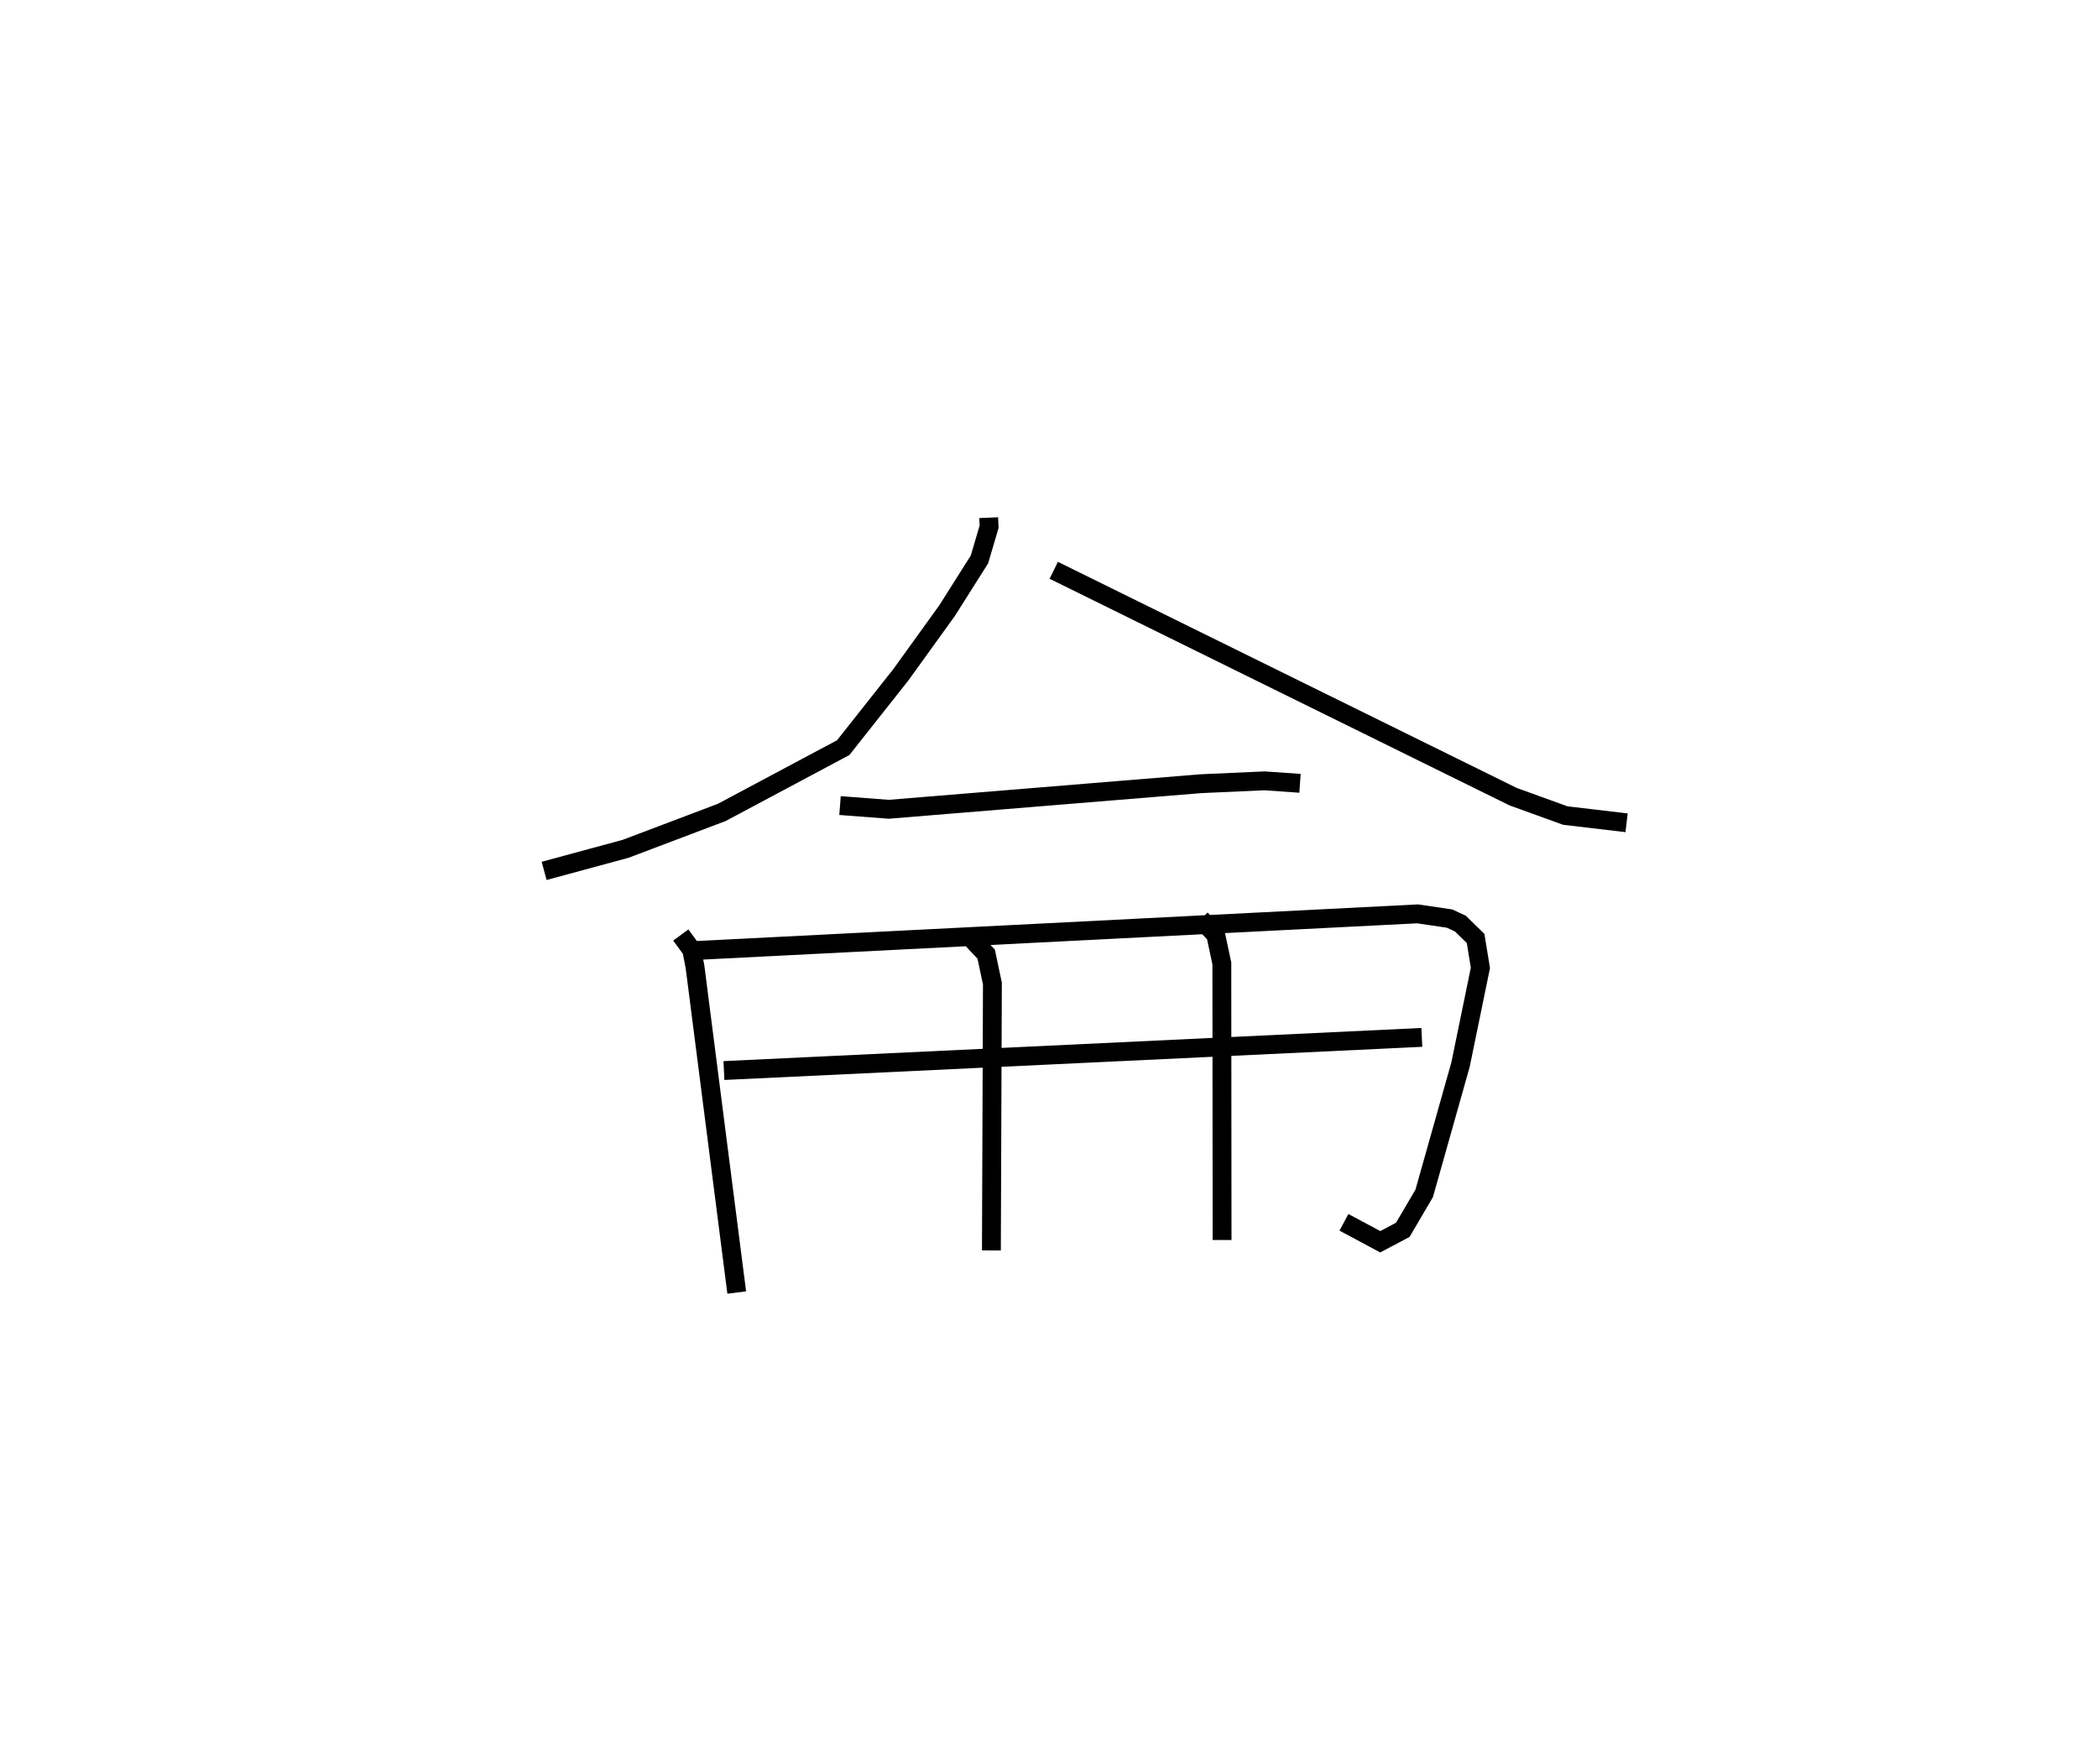 <?xml version="1.0" encoding="utf-8" ?>
<svg baseProfile="full" height="93.544" version="1.1" width="111.264" xmlns="http://www.w3.org/2000/svg" xmlns:ev="http://www.w3.org/2001/xml-events" xmlns:xlink="http://www.w3.org/1999/xlink"><defs /><rect fill="white" height="93.544" width="111.264" x="0" y="0" /><path d="M25,25 m0.0,0.0 m27.435,2.454 l0.02,0.481 -0.511,1.734 l-1.719,2.718 -2.455,3.405 l-3.052,3.859 -6.44,3.434 l-5.102,1.931 -4.319,1.17 m27.027,-15.941 l24.357,12.003 2.77,1.003 l3.252,0.384 m-41.714,-0.913 l2.582,0.197 16.54,-1.356 l3.389,-0.152 1.883,0.131 m-32.838,8.045 l0.578,0.79 0.174,0.888 l2.214,17.282 m-2.154,-18.139 l38.262,-1.943 1.692,0.249 l0.578,0.268 0.807,0.787 l0.254,1.564 -1.054,5.128 l-1.927,6.829 -1.136,1.933 l-1.193,0.631 -1.927,-1.031 m-32.881,-8.049 l37.012,-1.758 m-23.843,-5.199 l0.739,0.784 0.33,1.56 l-0.053,14.154 m11.104,-17.575 l0.793,0.832 0.324,1.521 l0.012,14.667 " fill="none" stroke="black" stroke-width="1" /></svg>